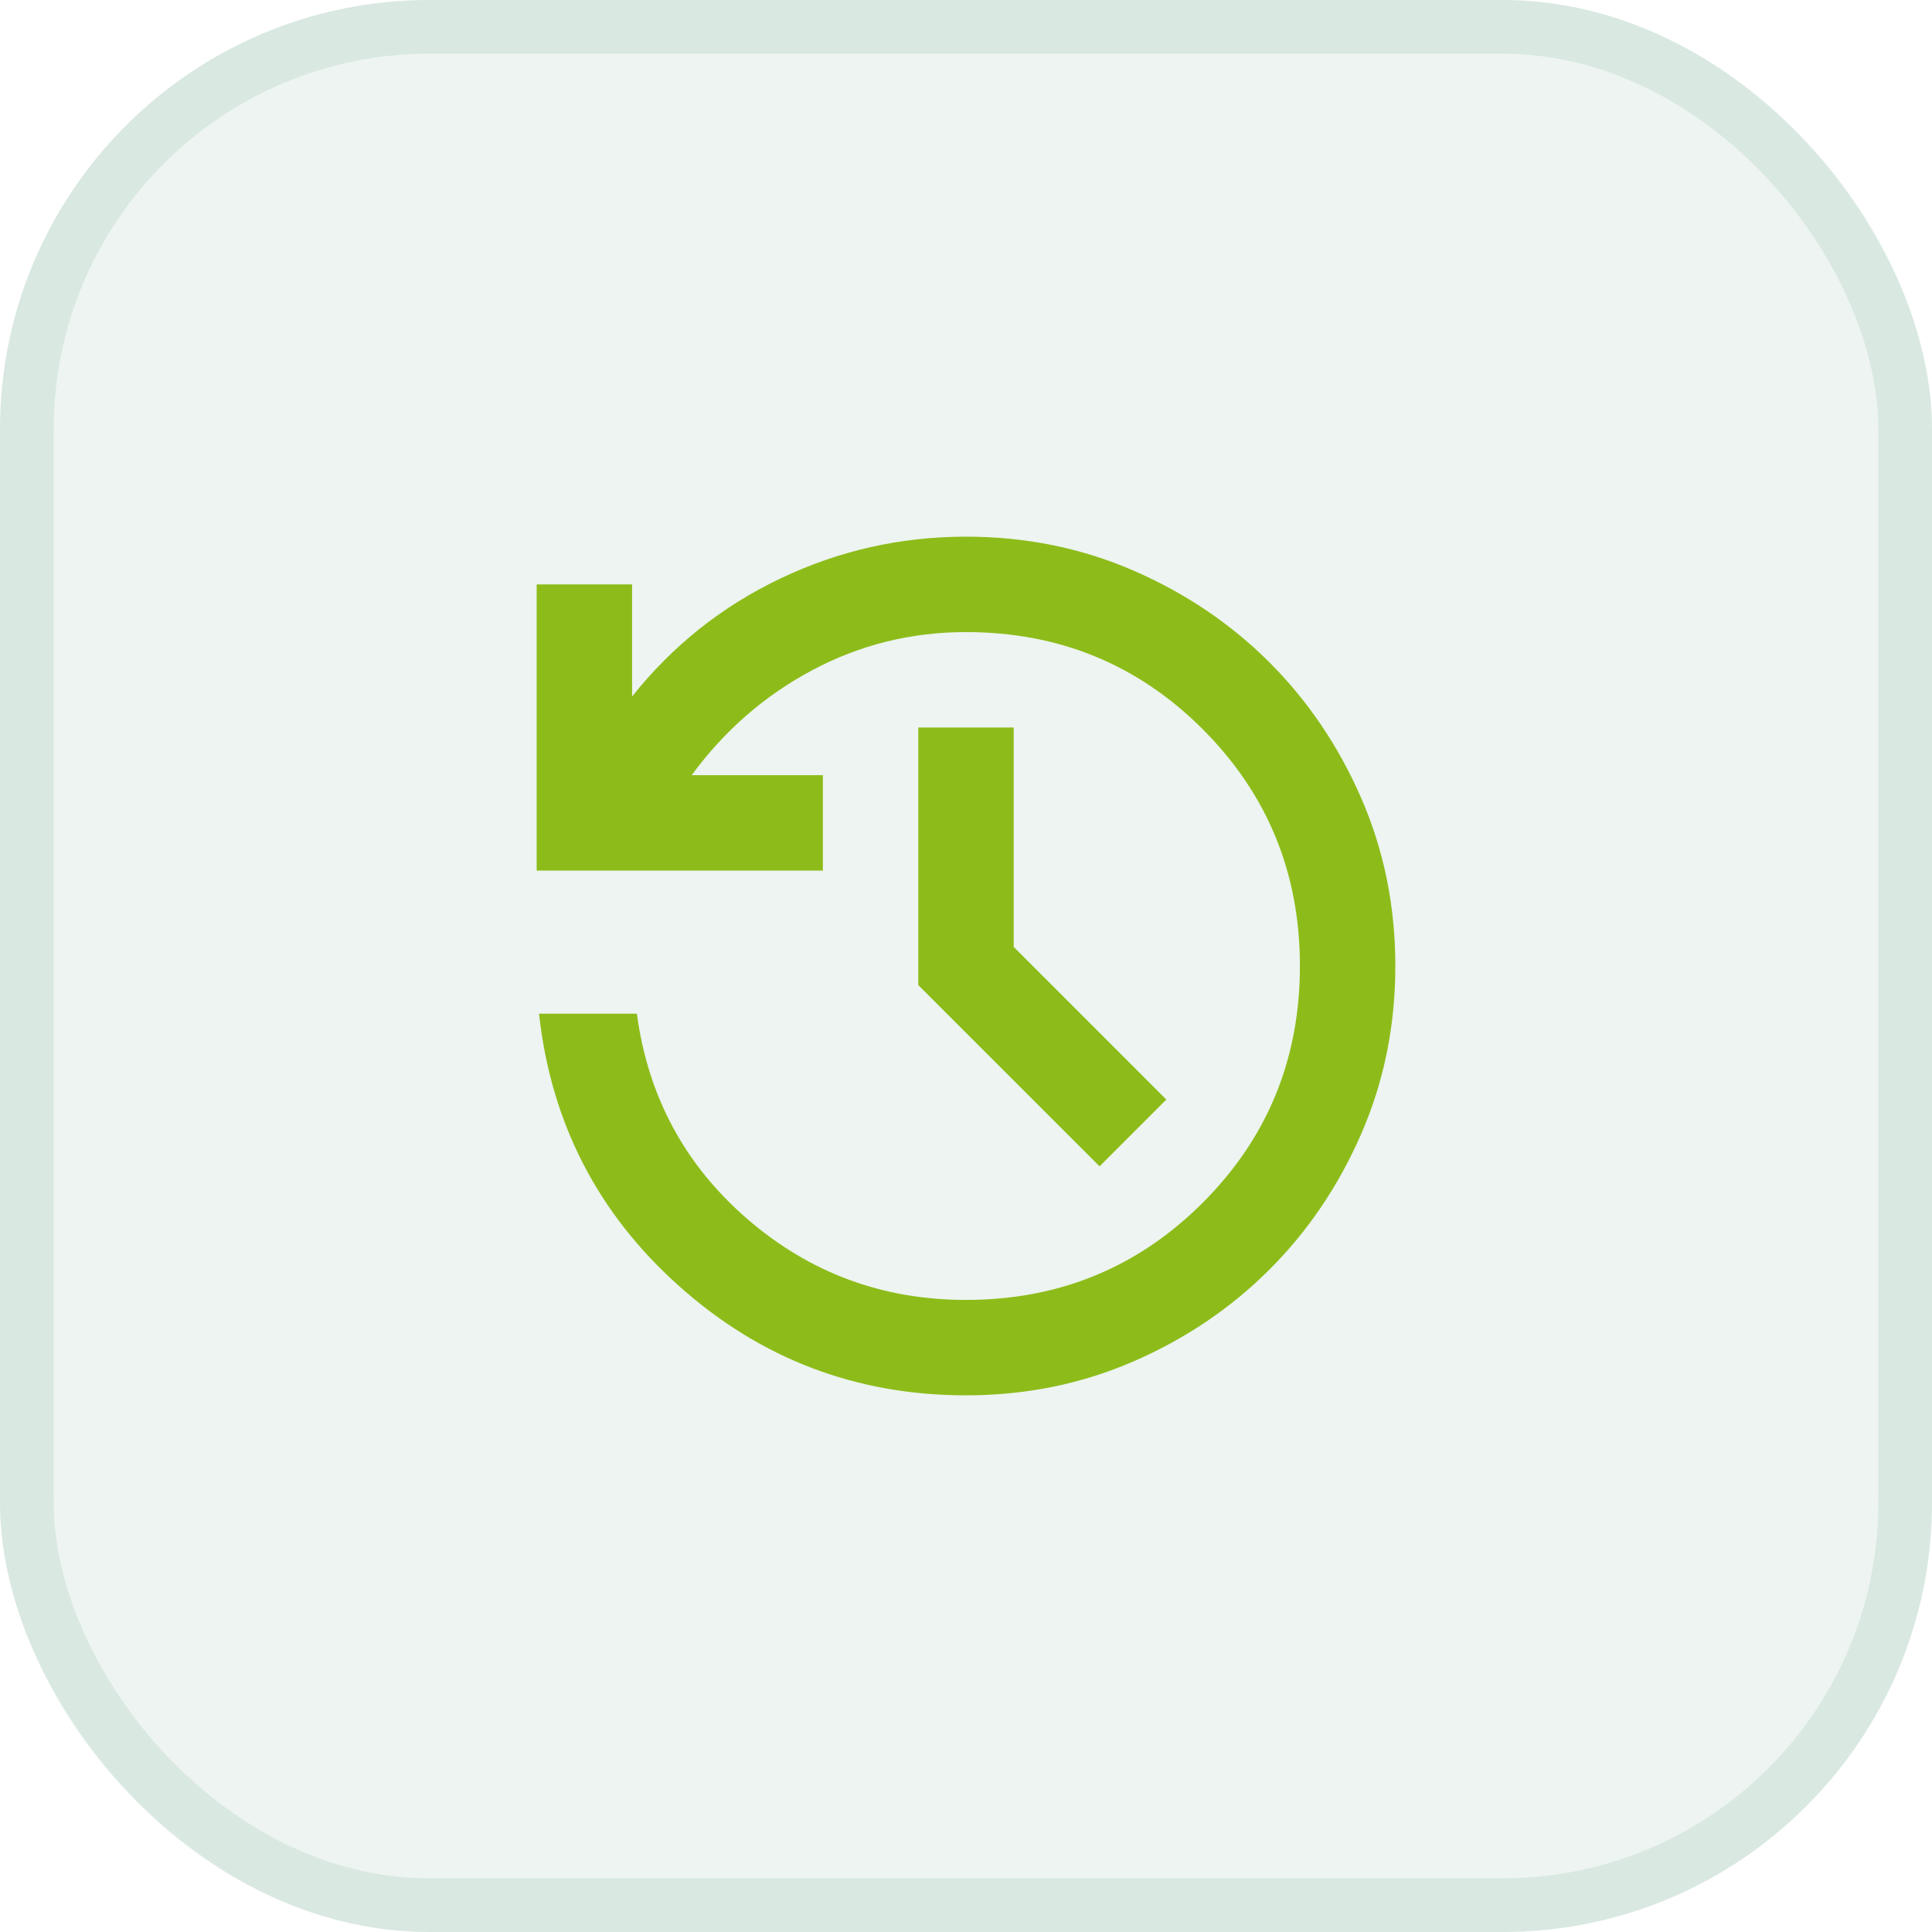 <svg width="36" height="36" viewBox="0 0 36 36" fill="none" xmlns="http://www.w3.org/2000/svg">
<rect width="36" height="36" rx="8" fill="#1F7A55" fill-opacity="0.08"/>
<path d="M18 26C15.956 26 14.174 25.322 12.656 23.966C11.137 22.611 10.267 20.919 10.044 18.889H11.867C12.074 20.43 12.759 21.704 13.922 22.711C15.085 23.718 16.444 24.222 18 24.222C19.733 24.222 21.204 23.618 22.411 22.411C23.618 21.204 24.222 19.733 24.222 18C24.222 16.267 23.618 14.796 22.411 13.588C21.204 12.381 19.733 11.778 18 11.778C16.978 11.778 16.022 12.015 15.133 12.489C14.244 12.963 13.496 13.615 12.889 14.444H15.333V16.222H10V10.889H11.778V12.978C12.533 12.03 13.456 11.296 14.545 10.778C15.633 10.259 16.785 10 18 10C19.111 10 20.152 10.211 21.123 10.633C22.093 11.055 22.937 11.626 23.656 12.344C24.374 13.063 24.945 13.907 25.367 14.877C25.789 15.848 26 16.889 26 18C26 19.111 25.789 20.152 25.367 21.122C24.945 22.092 24.374 22.937 23.656 23.655C22.937 24.374 22.093 24.945 21.123 25.367C20.152 25.789 19.111 26 18 26ZM20.489 21.733L17.111 18.356V13.556H18.889V17.644L21.733 20.489L20.489 21.733Z" fill="#8DBC1A"/>
<rect x="0.5" y="0.5" width="35" height="35" rx="7.5" stroke="#1F7A55" stroke-opacity="0.1"/>
</svg>
